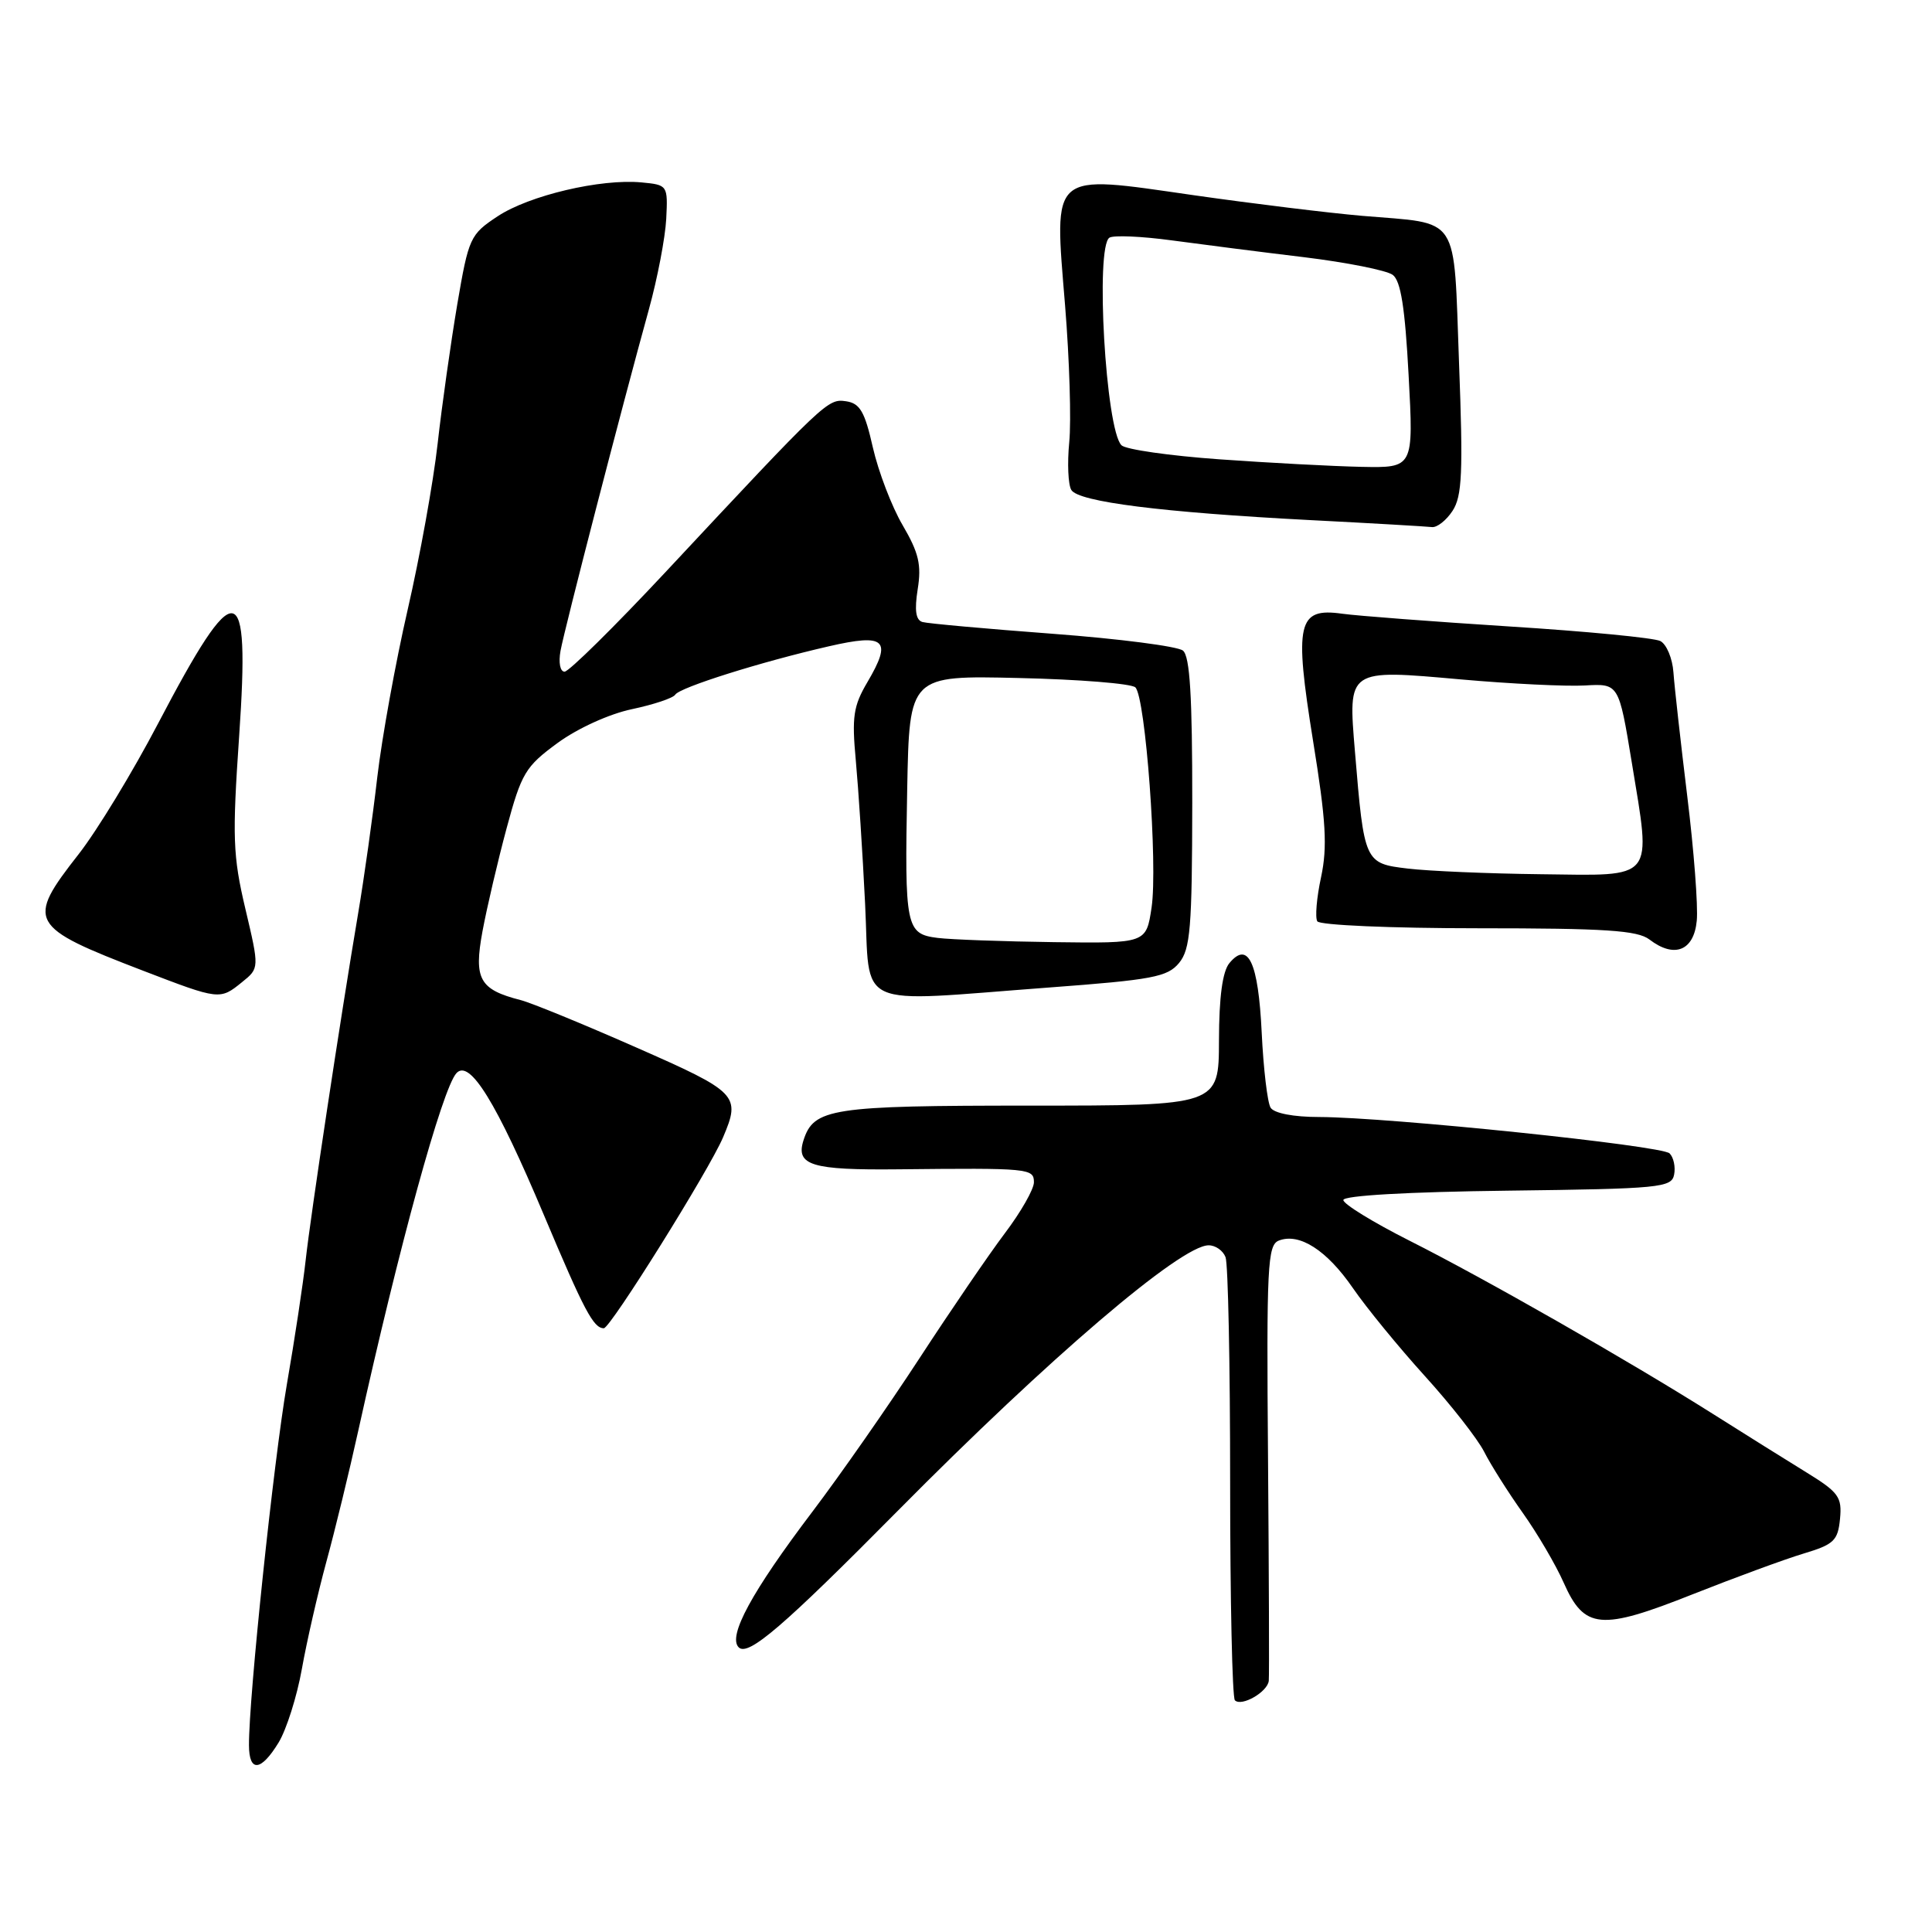 <?xml version="1.0" encoding="UTF-8" standalone="no"?>
<!DOCTYPE svg PUBLIC "-//W3C//DTD SVG 1.1//EN" "http://www.w3.org/Graphics/SVG/1.1/DTD/svg11.dtd" >
<svg xmlns="http://www.w3.org/2000/svg" xmlns:xlink="http://www.w3.org/1999/xlink" version="1.1" viewBox="0 0 256 256">
 <g >
 <path fill="currentColor"
d=" M 36.92 230.89 C 37.96 229.17 39.35 224.79 40.00 221.14 C 40.65 217.49 42.11 211.12 43.23 207.00 C 44.36 202.88 46.28 195.00 47.49 189.50 C 52.85 165.23 58.61 144.24 60.48 142.20 C 62.23 140.29 65.77 146.04 72.07 161.00 C 77.41 173.68 78.64 176.00 80.01 176.00 C 80.88 176.00 93.98 155.02 95.81 150.70 C 98.18 145.13 97.78 144.72 84.25 138.77 C 77.24 135.68 70.38 132.87 69.00 132.52 C 63.53 131.12 62.76 129.75 63.93 123.41 C 64.52 120.24 65.96 114.08 67.13 109.74 C 69.10 102.43 69.62 101.57 73.88 98.45 C 76.53 96.51 80.73 94.60 83.73 93.97 C 86.61 93.36 89.19 92.50 89.47 92.05 C 90.06 91.09 100.79 87.71 109.82 85.64 C 117.33 83.91 118.25 84.76 114.94 90.38 C 113.07 93.55 112.86 94.98 113.40 100.78 C 113.74 104.47 114.30 113.01 114.63 119.75 C 115.34 133.98 112.77 132.81 139.00 130.85 C 152.73 129.83 154.70 129.45 156.23 127.60 C 157.73 125.77 157.96 123.00 157.98 106.37 C 157.99 92.27 157.67 86.97 156.75 86.21 C 156.06 85.64 148.30 84.64 139.50 83.98 C 130.70 83.32 122.93 82.62 122.23 82.42 C 121.34 82.16 121.16 80.87 121.60 78.07 C 122.12 74.84 121.74 73.24 119.61 69.60 C 118.16 67.13 116.39 62.49 115.66 59.30 C 114.59 54.55 113.95 53.44 112.11 53.17 C 109.67 52.82 109.47 53.01 88.18 75.81 C 81.40 83.06 75.38 89.00 74.81 89.00 C 74.22 89.00 73.99 87.80 74.27 86.25 C 74.79 83.36 82.44 53.78 85.98 41.00 C 87.12 36.88 88.15 31.48 88.28 29.00 C 88.50 24.54 88.47 24.50 85.00 24.17 C 79.60 23.66 70.13 25.89 65.94 28.66 C 62.29 31.07 62.10 31.49 60.59 40.33 C 59.74 45.37 58.56 53.68 57.99 58.78 C 57.42 63.89 55.63 73.79 54.02 80.78 C 52.41 87.78 50.60 97.78 49.99 103.00 C 49.39 108.22 48.25 116.33 47.46 121.00 C 45.11 134.90 41.15 161.09 40.50 167.00 C 40.17 170.03 39.05 177.45 38.00 183.50 C 36.25 193.68 32.96 224.92 32.99 231.25 C 33.00 234.88 34.58 234.73 36.92 230.89 Z  M 168.12 222.71 C 168.19 222.05 168.14 208.79 168.02 193.26 C 167.81 167.69 167.95 164.96 169.46 164.38 C 172.18 163.33 175.81 165.66 179.26 170.67 C 181.04 173.26 185.33 178.50 188.78 182.31 C 192.24 186.12 195.78 190.64 196.66 192.37 C 197.53 194.09 199.83 197.73 201.77 200.46 C 203.71 203.19 206.15 207.35 207.19 209.70 C 209.94 215.91 212.09 216.10 224.34 211.23 C 229.93 209.02 236.53 206.59 239.00 205.85 C 243.00 204.65 243.53 204.14 243.81 201.27 C 244.09 198.36 243.65 197.74 239.31 195.07 C 236.67 193.44 231.12 189.98 227.00 187.37 C 215.92 180.37 196.72 169.41 186.75 164.39 C 181.94 161.96 178.00 159.54 178.00 159.01 C 178.00 158.42 186.54 157.93 199.74 157.77 C 220.00 157.52 221.50 157.37 221.83 155.64 C 222.03 154.62 221.76 153.36 221.23 152.83 C 220.19 151.79 184.02 148.04 174.81 148.01 C 171.39 148.01 168.81 147.51 168.36 146.77 C 167.94 146.09 167.41 141.60 167.18 136.79 C 166.73 127.50 165.39 124.62 162.90 127.62 C 161.99 128.72 161.53 132.10 161.52 137.88 C 161.50 146.50 161.50 146.50 136.50 146.50 C 110.11 146.50 107.82 146.85 106.46 151.12 C 105.42 154.41 107.54 155.06 119.00 154.94 C 136.39 154.76 137.00 154.81 137.00 156.66 C 137.00 157.57 135.27 160.61 133.15 163.41 C 131.04 166.21 125.94 173.68 121.82 180.00 C 117.69 186.33 111.32 195.46 107.66 200.29 C 99.60 210.93 96.41 216.81 97.88 218.28 C 99.13 219.53 103.80 215.51 119.02 200.13 C 139.02 179.92 156.45 165.03 160.14 165.01 C 161.05 165.00 162.06 165.71 162.39 166.58 C 162.73 167.45 163.00 180.88 163.00 196.42 C 163.00 211.95 163.28 224.95 163.63 225.30 C 164.51 226.18 167.97 224.19 168.12 222.71 Z  M 32.07 130.14 C 34.37 128.29 34.37 128.29 32.51 120.41 C 30.85 113.37 30.77 110.94 31.69 97.52 C 33.15 76.25 31.36 75.99 20.93 95.90 C 17.59 102.28 12.87 110.05 10.43 113.17 C 3.41 122.14 3.78 122.79 19.00 128.64 C 29.08 132.51 29.14 132.52 32.07 130.14 Z  M 224.83 122.00 C 225.02 120.08 224.45 112.65 223.57 105.50 C 222.70 98.35 221.87 90.97 221.74 89.10 C 221.61 87.23 220.82 85.36 220.00 84.94 C 219.18 84.52 210.18 83.65 200.00 83.01 C 189.82 82.36 179.85 81.60 177.84 81.32 C 171.93 80.49 171.47 82.53 173.99 98.19 C 175.71 108.79 175.90 112.22 175.05 116.22 C 174.46 118.94 174.24 121.58 174.55 122.08 C 174.87 122.59 184.37 123.00 195.87 123.00 C 212.72 123.00 216.98 123.28 218.56 124.49 C 221.86 127.02 224.45 125.99 224.83 122.00 Z  M 192.47 67.69 C 193.74 65.75 193.88 62.62 193.33 48.10 C 192.58 28.11 193.63 29.72 180.50 28.60 C 176.10 28.22 166.03 26.99 158.13 25.86 C 139.01 23.11 139.67 22.55 141.13 40.50 C 141.71 47.65 141.96 55.79 141.68 58.59 C 141.41 61.38 141.53 64.24 141.96 64.93 C 142.93 66.50 153.97 67.89 173.50 68.91 C 181.75 69.33 189.05 69.76 189.73 69.84 C 190.40 69.93 191.64 68.96 192.47 67.69 Z  M 124.25 124.28 C 120.03 123.75 119.86 122.91 120.21 104.50 C 120.50 89.50 120.50 89.50 135.00 89.84 C 142.97 90.02 149.92 90.58 150.44 91.08 C 151.79 92.37 153.43 114.64 152.59 120.25 C 151.88 125.00 151.88 125.00 139.69 124.84 C 132.98 124.75 126.04 124.50 124.25 124.28 Z  M 186.54 115.09 C 180.81 114.41 180.76 114.29 179.54 99.62 C 178.62 88.58 178.48 88.68 193.62 90.03 C 200.15 90.61 207.53 90.97 210.00 90.83 C 214.50 90.57 214.50 90.57 216.22 101.03 C 218.81 116.83 219.45 116.03 204.23 115.84 C 197.23 115.76 189.27 115.42 186.54 115.09 Z  M 161.55 60.86 C 154.98 60.39 149.16 59.56 148.60 59.00 C 146.51 56.91 145.11 32.67 147.01 31.49 C 147.57 31.15 151.28 31.31 155.26 31.85 C 159.24 32.39 167.13 33.40 172.79 34.08 C 178.44 34.77 183.73 35.82 184.54 36.42 C 185.61 37.21 186.17 40.74 186.65 49.75 C 187.31 62.00 187.31 62.00 180.40 61.86 C 176.61 61.78 168.12 61.33 161.55 60.86 Z "/>
</g>
</svg>